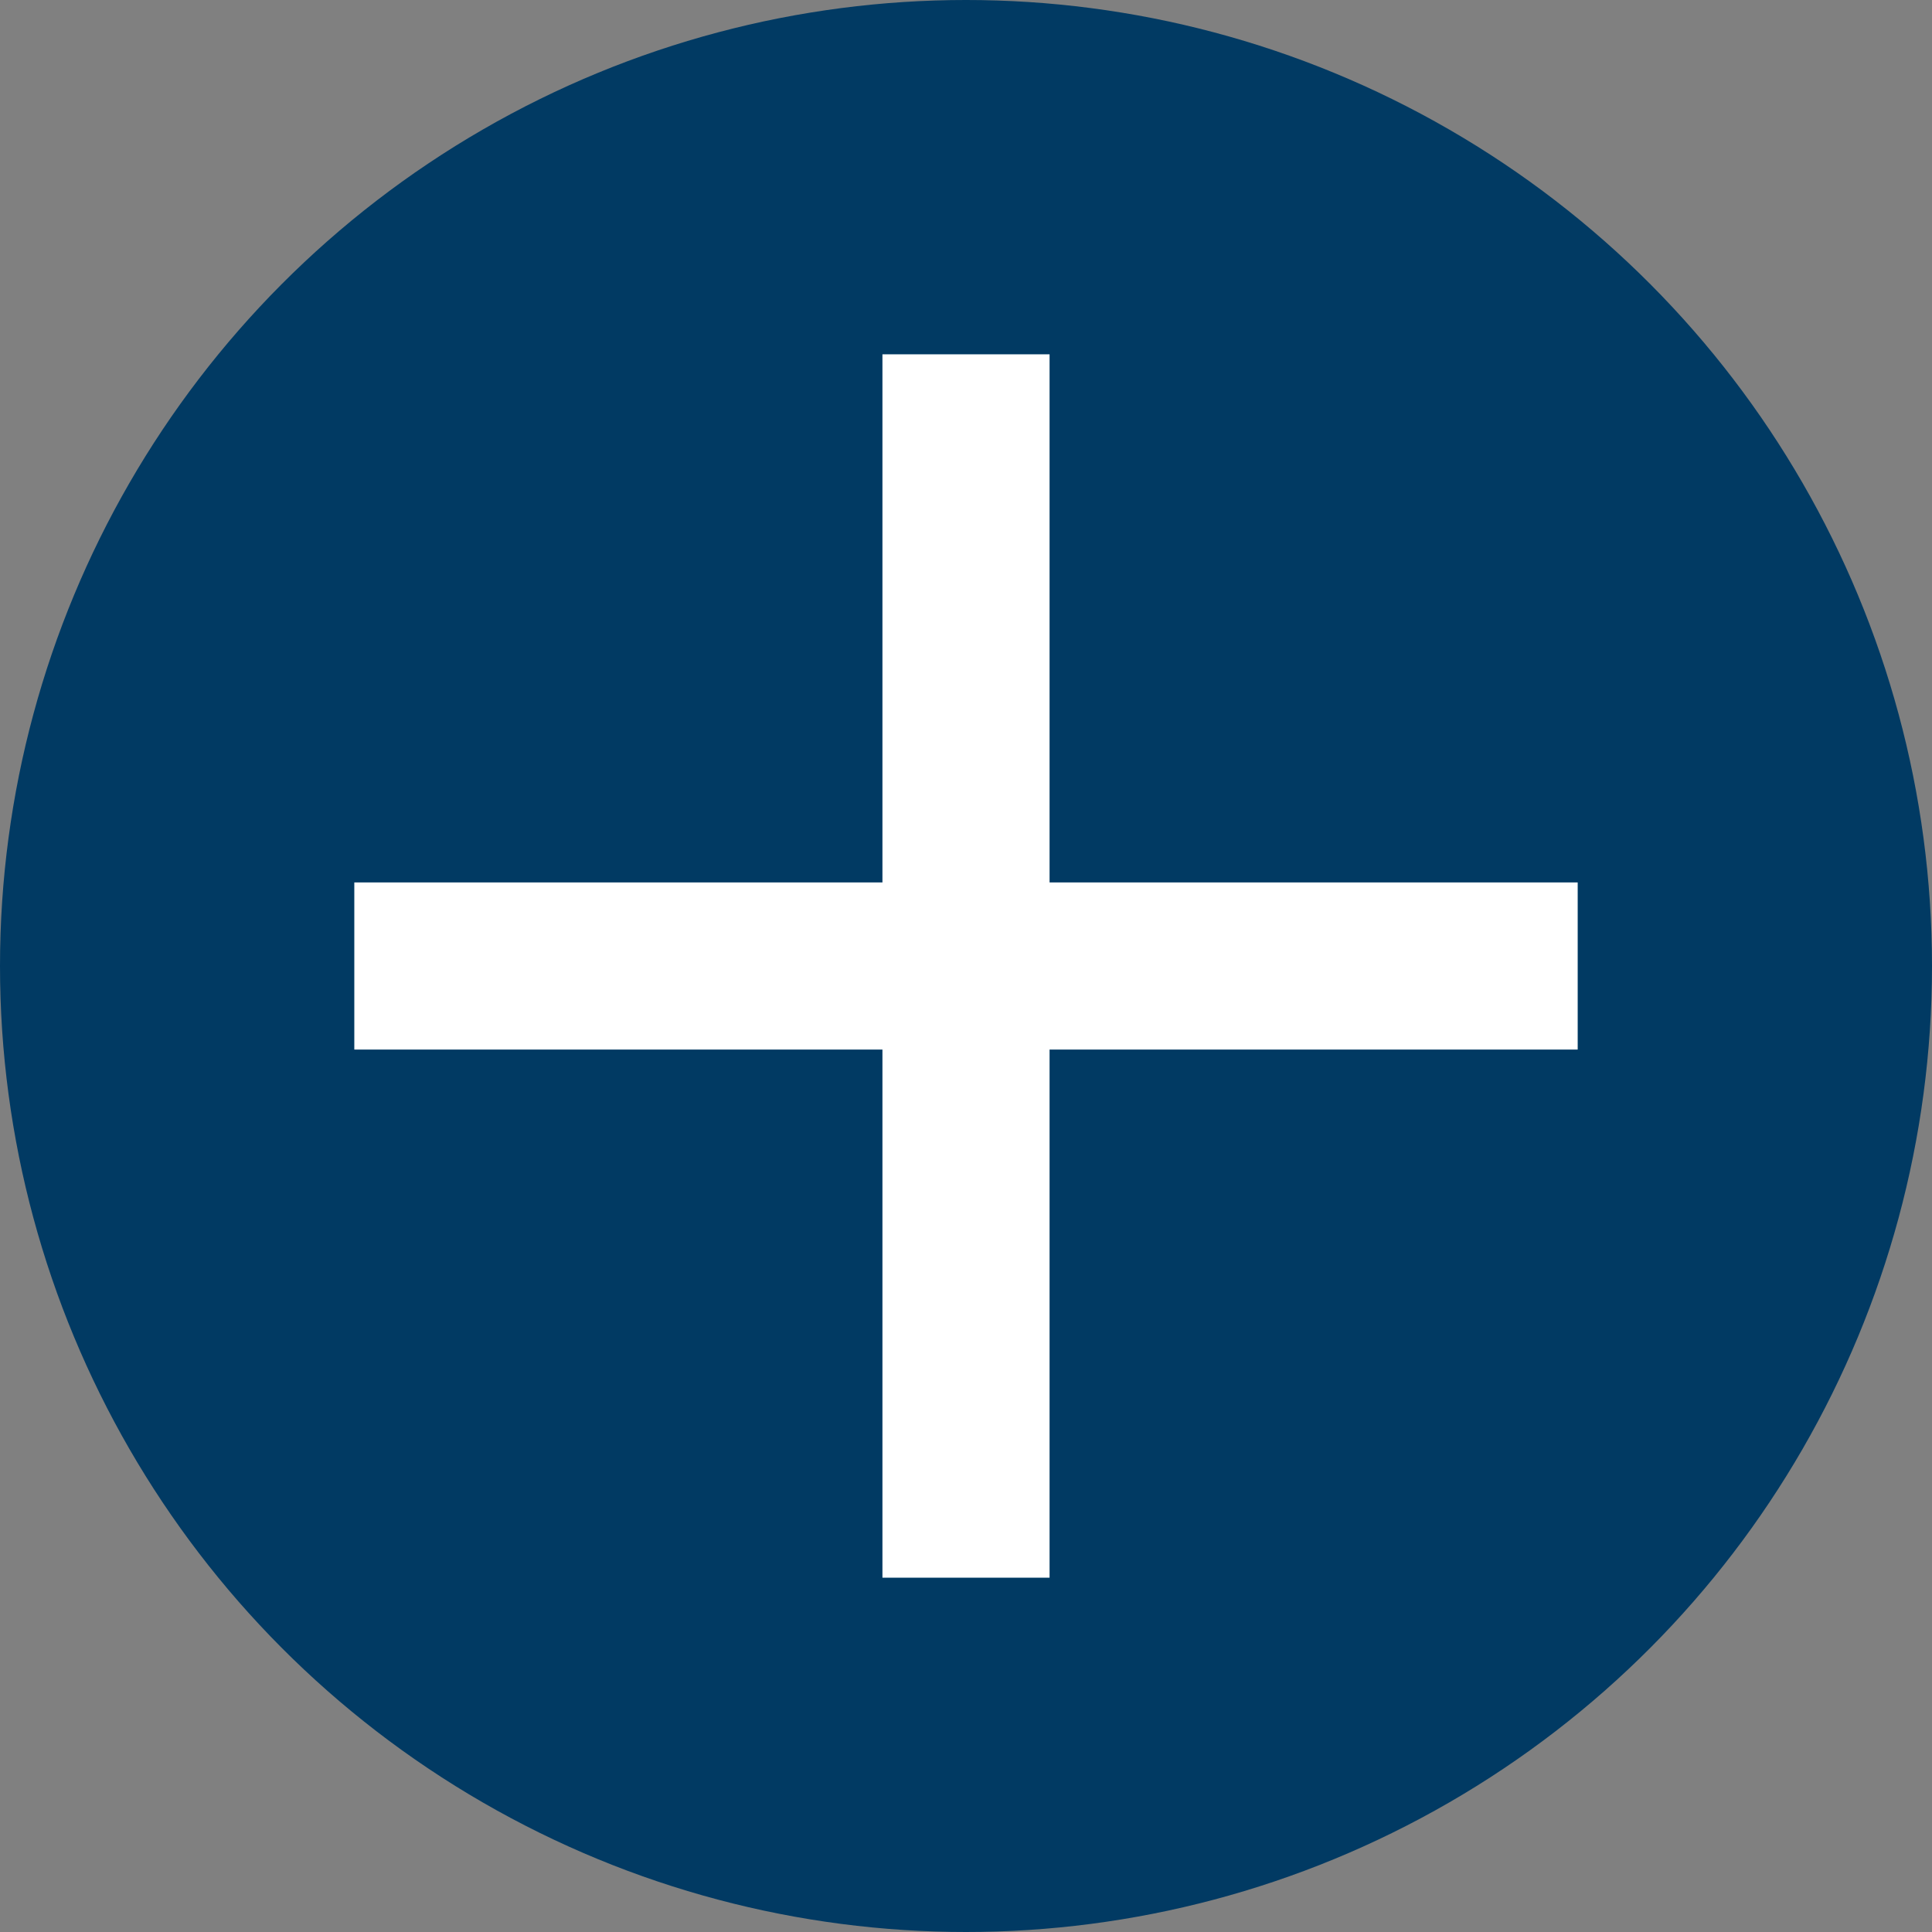 <svg xmlns="http://www.w3.org/2000/svg" width="289" height="289" viewBox="0 0 289 289">
  <rect x="0" y="0" width="289" height="289" fill="#808080" stroke="none"/>
  <g id="Group_8" data-name="Group 8" transform="translate(-106 -121)">
    <circle id="Ellipse_6" data-name="Ellipse 6" cx="144.5" cy="144.5" r="144.5" transform="translate(106 121)" fill="#013a63"/>
    <rect id="Rectangle_11" data-name="Rectangle 11" width="183" height="25" transform="translate(263 174) rotate(90)" fill="#fff"/>
    <rect id="Rectangle_12" data-name="Rectangle 12" width="183" height="25" transform="translate(159 253)" fill="#fff"/>
  </g>
</svg>

